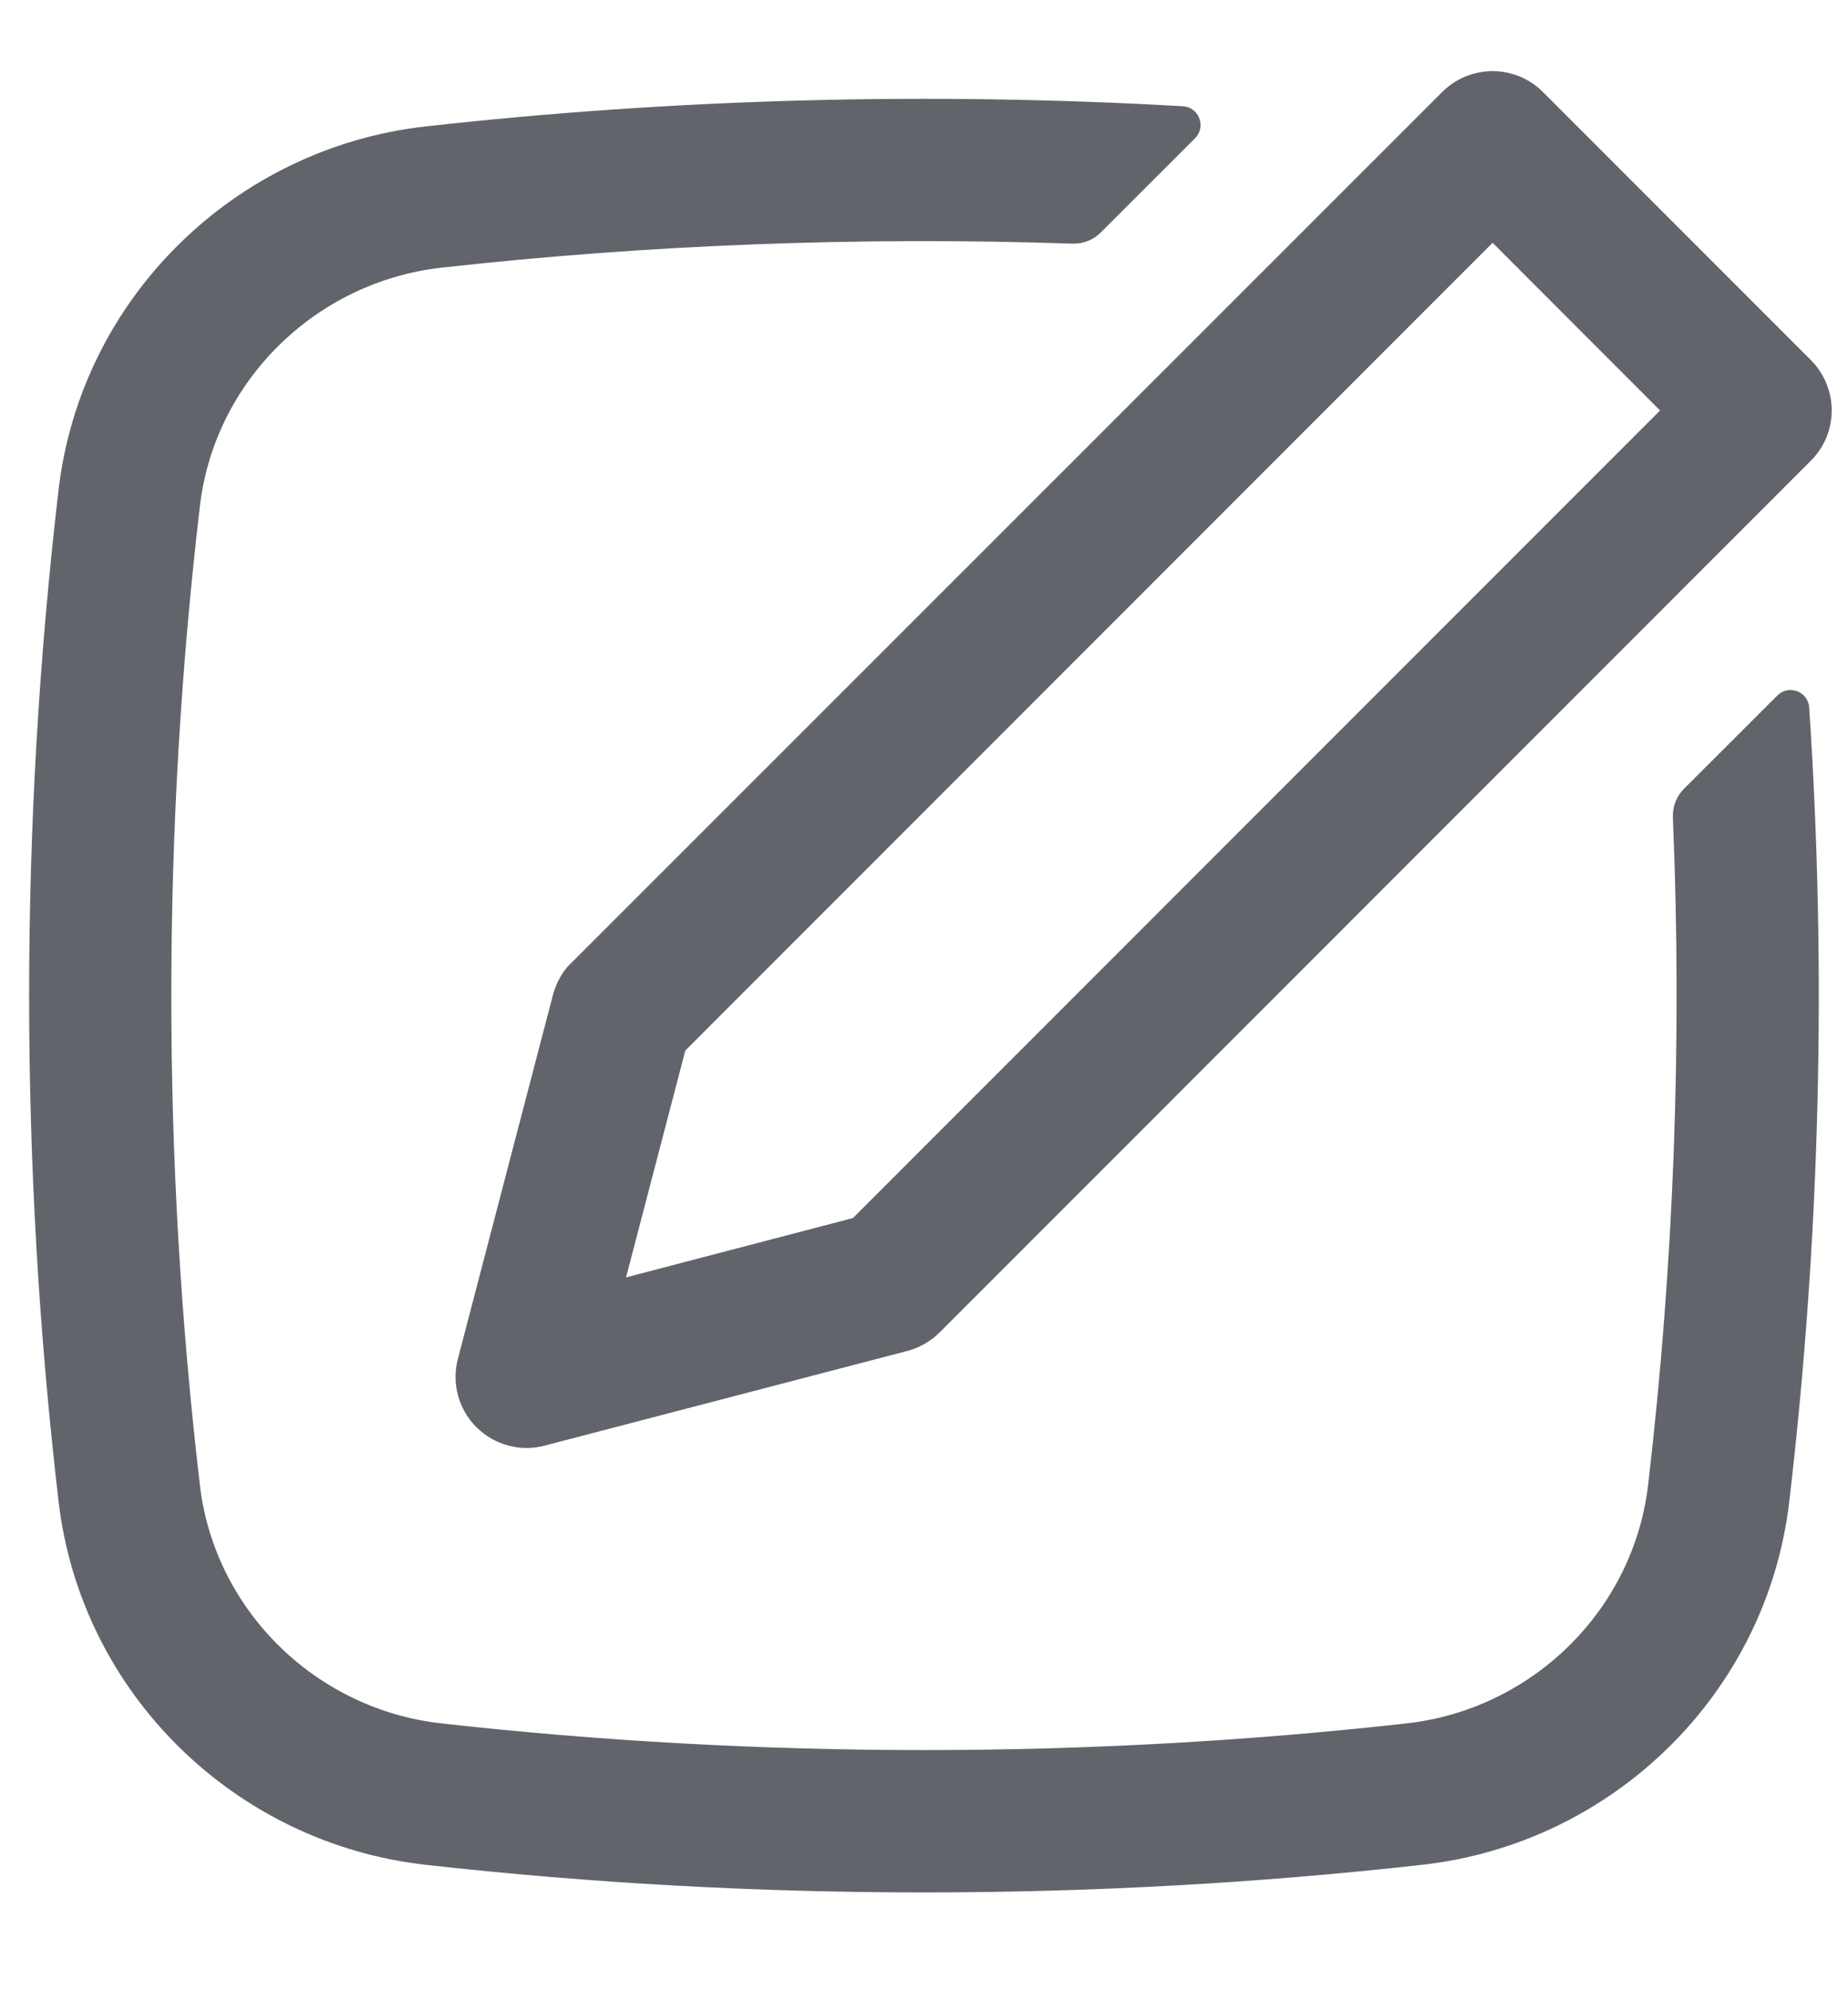 <svg width="13" height="14" viewBox="0 0 13 14" fill="none" xmlns="http://www.w3.org/2000/svg">
<path fill-rule="evenodd" clip-rule="evenodd" d="M12.803 2.611C12.931 2.805 12.91 3.068 12.739 3.239L6.611 9.367C6.548 9.43 6.469 9.475 6.384 9.498L3.831 10.164C3.748 10.186 3.662 10.186 3.582 10.165C3.496 10.143 3.416 10.099 3.351 10.034C3.226 9.909 3.176 9.726 3.221 9.554L3.888 7.002C3.907 6.927 3.944 6.852 3.995 6.794L10.146 0.646C10.2 0.593 10.265 0.552 10.335 0.528C10.388 0.51 10.443 0.5 10.5 0.5C10.632 0.5 10.76 0.553 10.853 0.646L12.739 2.532C12.763 2.556 12.785 2.583 12.803 2.611ZM11.678 2.886L10.5 1.707L4.821 7.386L4.404 8.981L6 8.564L11.678 2.886Z" fill="#61646B"/>
<path d="M11.594 10.44C11.776 8.882 11.834 7.313 11.768 5.747C11.765 5.672 11.793 5.599 11.846 5.546L12.502 4.891C12.582 4.81 12.72 4.861 12.727 4.975C12.851 6.835 12.804 8.703 12.587 10.556C12.43 11.905 11.347 12.961 10.005 13.111C7.694 13.37 5.305 13.37 2.994 13.111C1.653 12.961 0.57 11.905 0.412 10.556C0.136 8.194 0.136 5.806 0.412 3.444C0.57 2.095 1.653 1.039 2.994 0.889C4.747 0.693 6.545 0.645 8.32 0.747C8.435 0.753 8.487 0.892 8.406 0.973L7.744 1.634C7.692 1.687 7.62 1.715 7.545 1.713C6.061 1.663 4.567 1.719 3.105 1.882C2.219 1.982 1.508 2.681 1.406 3.56C1.138 5.845 1.138 8.155 1.406 10.44C1.508 11.319 2.219 12.018 3.105 12.117C5.343 12.367 7.657 12.367 9.894 12.117C10.781 12.018 11.491 11.319 11.594 10.44Z" fill="#61646B"/>
</svg>
